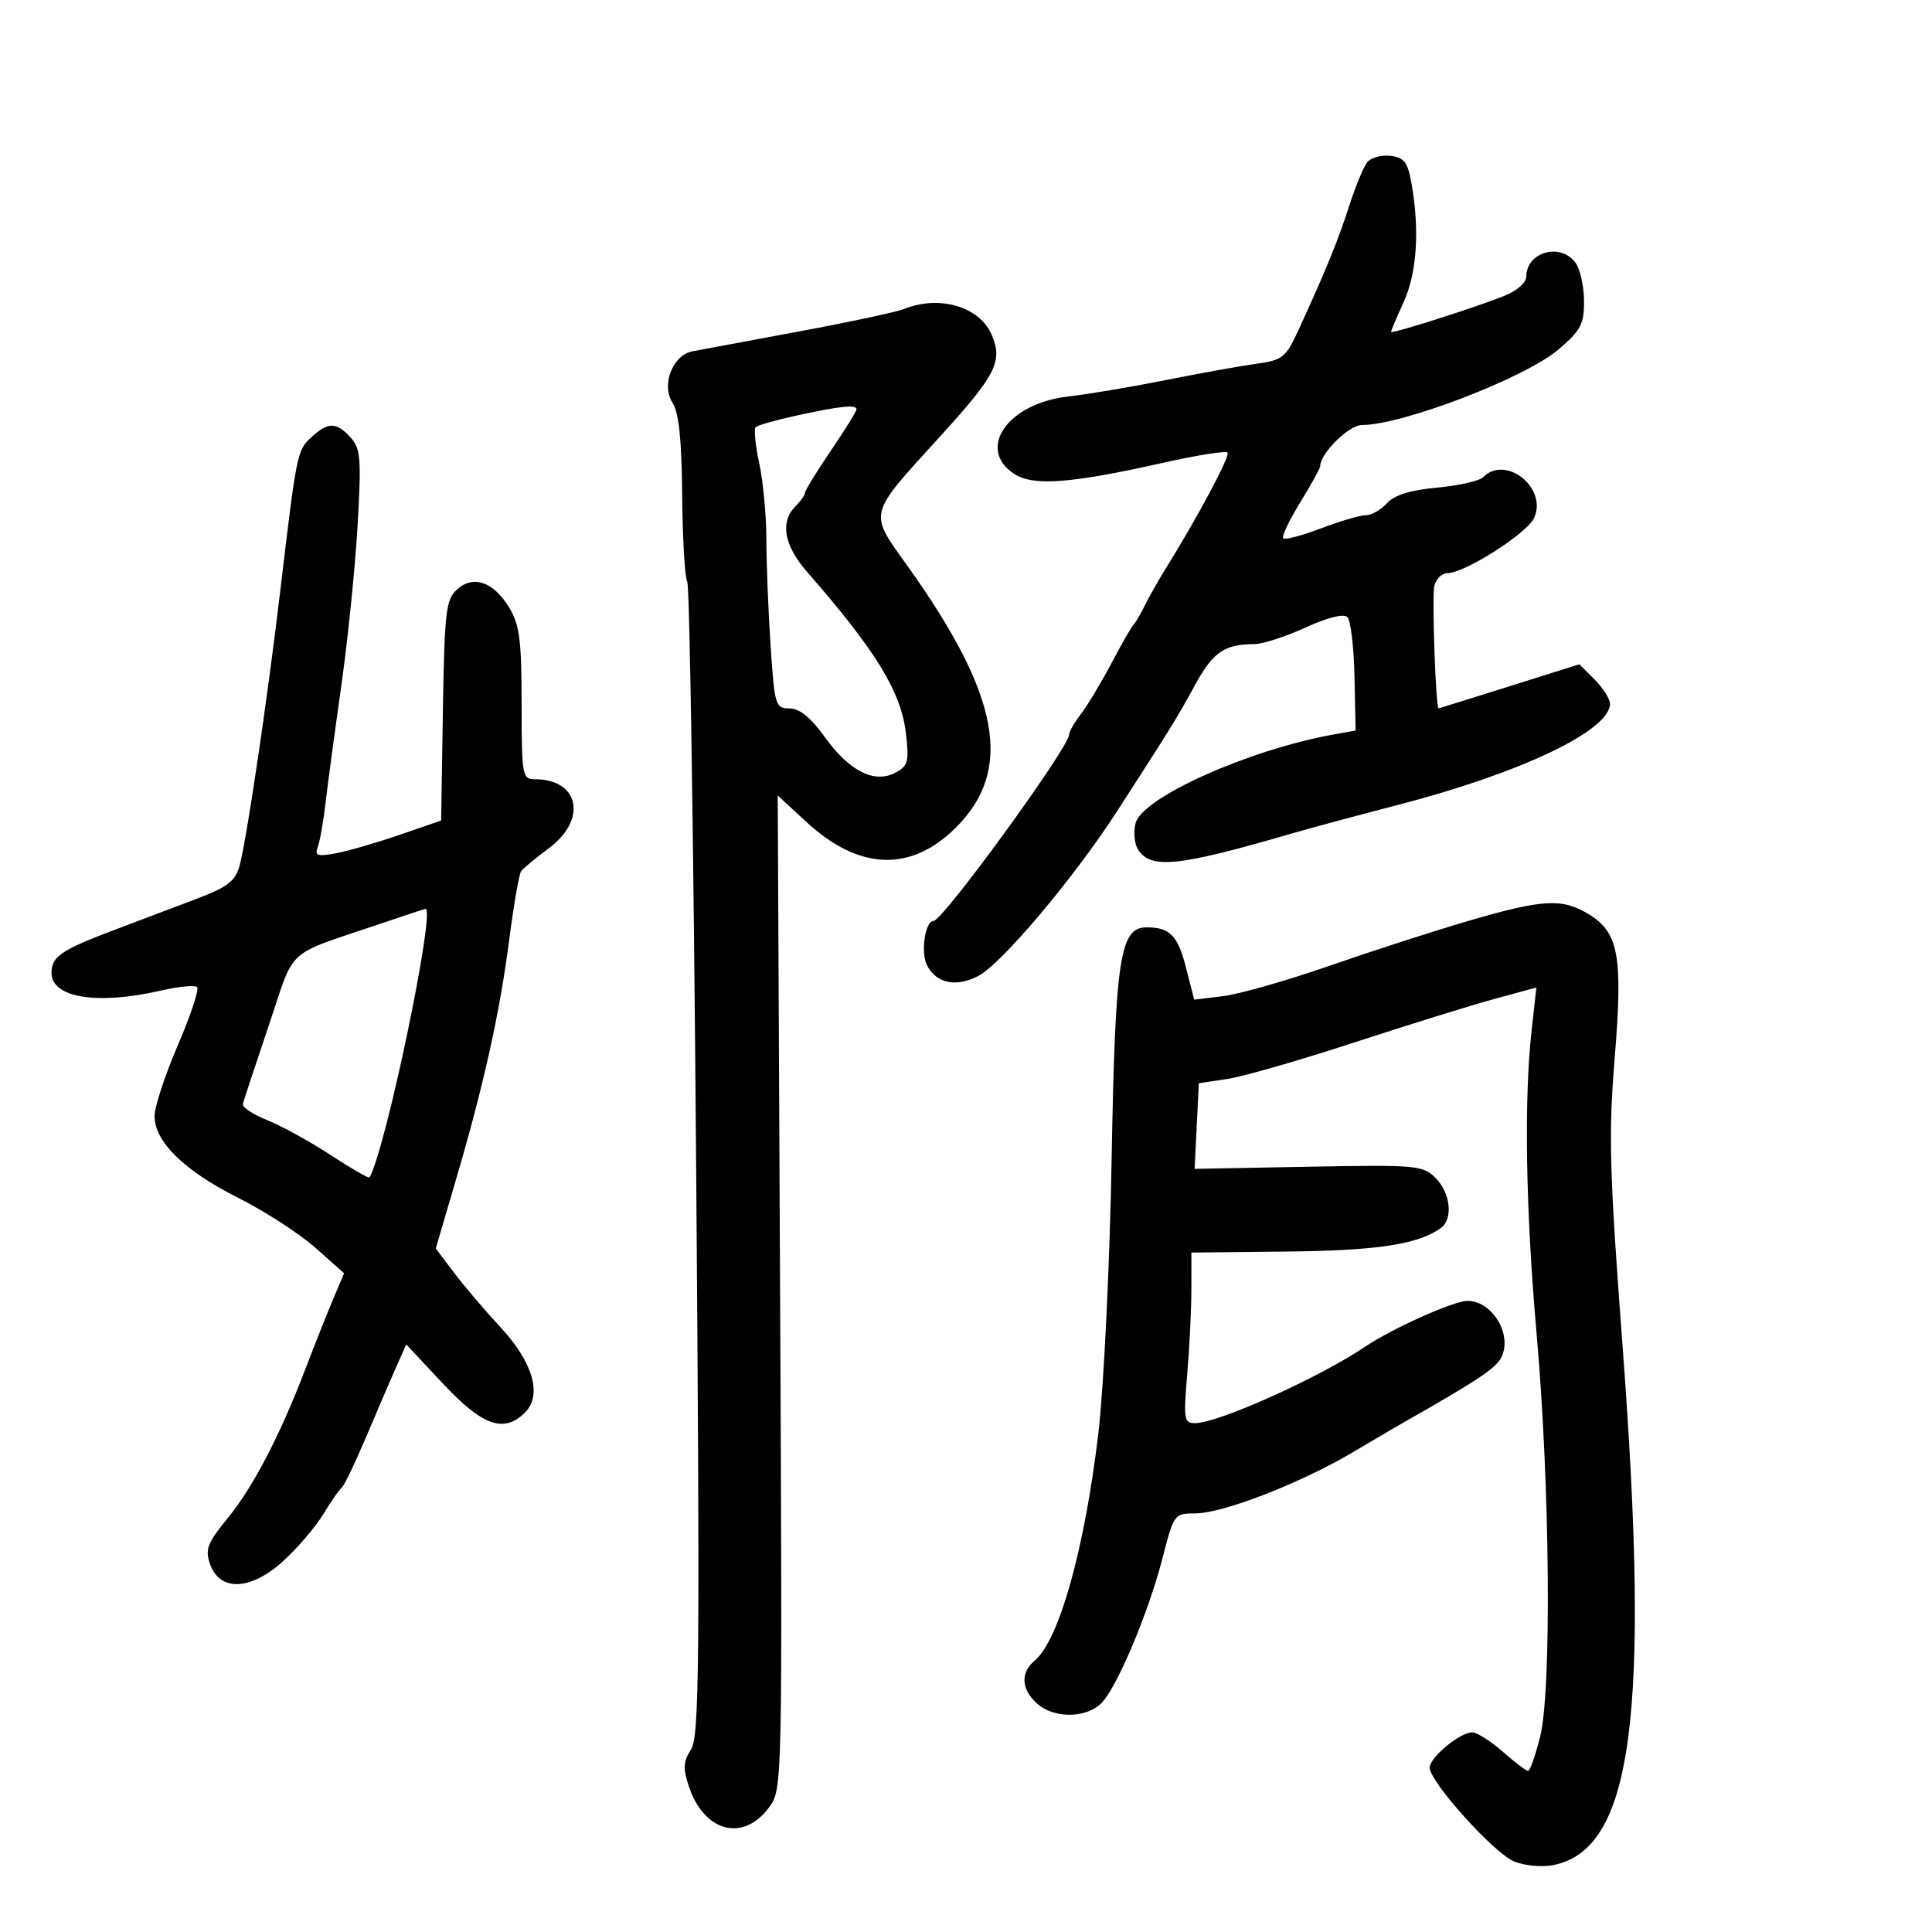 <svg xmlns="http://www.w3.org/2000/svg" width="300" height="300" viewBox="0 0 300 300" version="1.1">
	<path d="M 212.297 25.199 C 211.729 25.915, 210.467 28.975, 209.493 32 C 207.749 37.416, 205.900 41.942, 201.654 51.191 C 199.651 55.553, 199.185 55.925, 195 56.501 C 192.525 56.841, 186.225 57.977, 181 59.024 C 175.775 60.071, 168.973 61.214, 165.884 61.563 C 156.472 62.626, 151.548 69.692, 157.500 73.592 C 160.453 75.527, 166.260 75.086, 180.785 71.823 C 185.892 70.676, 190.312 69.978, 190.607 70.273 C 191.083 70.750, 186.015 80.249, 180.883 88.500 C 179.856 90.150, 178.459 92.625, 177.778 94 C 177.098 95.375, 176.303 96.725, 176.013 97 C 175.722 97.275, 174.176 99.975, 172.577 103 C 170.978 106.025, 168.844 109.573, 167.835 110.885 C 166.826 112.197, 166 113.636, 166 114.085 C 166 116.051, 146.395 143, 144.965 143 C 143.632 143, 142.922 147.986, 143.975 149.953 C 145.457 152.722, 148.464 153.329, 151.900 151.552 C 155.511 149.685, 166.748 136.352, 173.437 126 C 181.846 112.985, 182.690 111.618, 185.597 106.309 C 188.376 101.235, 190.123 100.041, 194.814 100.014 C 196.087 100.006, 199.640 98.851, 202.711 97.447 C 206.151 95.873, 208.650 95.250, 209.223 95.823 C 209.734 96.334, 210.231 100.505, 210.326 105.092 L 210.500 113.432 207 114.065 C 193.813 116.451, 177.326 123.855, 176.326 127.838 C 175.985 129.197, 176.155 131.027, 176.704 131.905 C 178.646 135.010, 182.991 134.561, 200.500 129.448 C 203.250 128.645, 210.684 126.644, 217.019 125.002 C 236.161 120.039, 250 113.442, 250 109.280 C 250 108.526, 248.929 106.838, 247.621 105.530 L 245.241 103.151 234.371 106.570 C 228.392 108.450, 223.451 109.991, 223.391 109.994 C 222.939 110.018, 222.325 92.474, 222.724 90.947 C 223.004 89.876, 223.914 89, 224.745 89 C 227.435 89, 237.117 82.837, 238.216 80.425 C 240.333 75.779, 233.836 70.564, 230.316 74.084 C 229.719 74.681, 226.494 75.417, 223.148 75.720 C 219.005 76.096, 216.526 76.867, 215.377 78.136 C 214.449 79.161, 212.972 80, 212.095 80.001 C 211.218 80.001, 208.082 80.920, 205.126 82.043 C 202.171 83.167, 199.531 83.864, 199.260 83.593 C 198.989 83.322, 200.169 80.821, 201.883 78.035 C 203.598 75.249, 205 72.709, 205 72.389 C 205 70.410, 209.454 66, 211.453 66 C 217.761 66, 236.873 58.657, 242.011 54.259 C 245.497 51.275, 245.996 50.318, 245.968 46.672 C 245.951 44.377, 245.339 41.712, 244.608 40.750 C 242.230 37.617, 237 39.151, 237 42.981 C 237 43.850, 235.537 45.155, 233.750 45.879 C 229.304 47.682, 216 51.919, 216 51.532 C 216 51.359, 216.890 49.257, 217.978 46.859 C 220.019 42.360, 220.454 35.731, 219.181 28.500 C 218.594 25.171, 218.045 24.450, 215.903 24.199 C 214.487 24.034, 212.864 24.484, 212.297 25.199 M 140.394 47.978 C 139.236 48.446, 131.811 50.031, 123.894 51.499 C 115.977 52.967, 108.600 54.343, 107.500 54.556 C 104.454 55.146, 102.647 59.812, 104.418 62.515 C 105.414 64.035, 105.854 68.233, 105.930 76.955 C 105.989 83.718, 106.344 89.747, 106.718 90.354 C 107.093 90.960, 107.711 131.493, 108.092 180.427 C 108.698 258.163, 108.598 269.684, 107.302 271.661 C 106.109 273.483, 106.039 274.590, 106.948 277.341 C 109.300 284.469, 115.373 286.095, 119.401 280.676 C 121.498 277.854, 121.500 277.782, 121.132 200.690 L 120.764 123.528 125.216 127.632 C 133.418 135.192, 141.453 135.480, 148.467 128.467 C 157.401 119.532, 155.273 108.003, 140.996 87.994 C 134.839 79.366, 134.620 80.259, 145.966 67.784 C 154.658 58.228, 155.720 56.154, 154.023 52.056 C 152.192 47.636, 145.899 45.753, 140.394 47.978 M 123.685 64.528 C 120.487 65.225, 117.631 66.036, 117.338 66.329 C 117.045 66.622, 117.299 69.165, 117.902 71.980 C 118.506 74.795, 119.002 80.114, 119.005 83.799 C 119.008 87.485, 119.301 94.888, 119.656 100.250 C 120.272 109.553, 120.406 110, 122.589 110 C 124.148 110, 125.887 111.408, 128.055 114.427 C 131.875 119.747, 135.782 121.722, 139.036 119.981 C 141.011 118.924, 141.190 118.249, 140.666 113.828 C 139.903 107.382, 136.002 101.024, 125.278 88.747 C 121.748 84.706, 121.103 81.040, 123.500 78.643 C 124.325 77.818, 125 76.861, 125 76.517 C 125 76.172, 126.800 73.240, 129 70 C 131.200 66.760, 133 63.860, 133 63.555 C 133 62.784, 130.471 63.048, 123.685 64.528 M 48.314 67.922 C 46.133 69.954, 46.062 70.310, 43.489 92 C 41.498 108.784, 38.275 130.540, 37.203 134.425 C 36.539 136.831, 35.343 137.748, 30.448 139.599 C 27.177 140.836, 21.360 143.037, 17.523 144.490 C 9.457 147.544, 8 148.553, 8 151.087 C 8 154.929, 15.140 156.087, 24.920 153.829 C 27.709 153.185, 30.269 152.936, 30.609 153.275 C 30.948 153.615, 29.600 157.678, 27.613 162.304 C 25.626 166.930, 24 171.870, 24 173.281 C 24 177.270, 28.569 181.761, 36.888 185.946 C 41.075 188.053, 46.510 191.562, 48.967 193.744 L 53.433 197.712 51.783 201.606 C 50.876 203.748, 48.927 208.650, 47.452 212.500 C 43.421 223.025, 39.297 230.931, 35.289 235.823 C 32.208 239.583, 31.822 240.596, 32.613 242.858 C 34.118 247.164, 38.891 246.997, 43.911 242.462 C 46.136 240.451, 48.955 237.163, 50.175 235.153 C 51.396 233.144, 52.696 231.275, 53.064 231 C 53.432 230.725, 55.162 227.125, 56.908 223 C 58.654 218.875, 60.757 213.984, 61.582 212.132 L 63.080 208.764 68.812 214.882 C 74.947 221.431, 78.267 222.590, 81.531 219.326 C 84.224 216.634, 82.765 211.529, 77.767 206.154 C 75.387 203.594, 72.139 199.783, 70.551 197.684 L 67.662 193.868 70.800 183.184 C 75.125 168.462, 77.615 157.231, 79.093 145.777 C 79.784 140.429, 80.608 135.702, 80.924 135.271 C 81.241 134.841, 83.188 133.231, 85.250 131.693 C 91.234 127.233, 89.960 121, 83.066 121 C 81.096 121, 81 120.457, 80.996 109.250 C 80.993 99.412, 80.679 96.986, 79.065 94.339 C 76.614 90.320, 73.493 89.244, 70.951 91.544 C 69.242 93.091, 69.018 95.024, 68.773 110.341 L 68.500 127.413 62.052 129.632 C 58.506 130.853, 54.058 132.142, 52.168 132.496 C 49.316 133.031, 48.834 132.876, 49.330 131.583 C 49.659 130.726, 50.204 127.656, 50.540 124.762 C 50.877 121.868, 51.982 113.650, 52.995 106.500 C 54.008 99.350, 55.145 88.186, 55.521 81.692 C 56.126 71.233, 56.004 69.662, 54.447 67.942 C 52.239 65.502, 50.917 65.497, 48.314 67.922 M 228 143 C 222.775 144.527, 213.100 147.654, 206.500 149.949 C 199.900 152.243, 192.461 154.369, 189.968 154.674 L 185.436 155.227 184.146 150.193 C 182.880 145.255, 181.642 144, 178.032 144 C 173.890 144, 173.173 148.762, 172.613 180.002 C 172.320 196.375, 171.405 215.284, 170.558 222.500 C 168.450 240.442, 164.452 254.723, 160.655 257.872 C 158.430 259.718, 158.569 262.300, 161.013 264.512 C 163.551 266.809, 168.394 266.858, 170.876 264.613 C 173.276 262.440, 178.304 250.578, 180.567 241.750 C 182.262 235.136, 182.363 235, 185.585 235 C 189.870 235, 201.911 230.330, 210.053 225.510 C 213.599 223.411, 217.400 221.183, 218.500 220.560 C 229.327 214.420, 232.190 212.513, 233.078 210.854 C 234.942 207.372, 231.779 202, 227.866 202 C 225.735 202, 216.161 206.291, 211.943 209.137 C 204.848 213.922, 189.211 220.956, 185.603 220.985 C 183.849 220.999, 183.755 220.425, 184.353 213.349 C 184.709 209.141, 185 203.179, 185.001 200.099 L 185.002 194.500 199.933 194.339 C 213.945 194.189, 220.269 193.214, 223.750 190.669 C 225.668 189.267, 225.236 185.236, 222.920 182.920 C 220.943 180.943, 219.965 180.857, 203.170 181.170 L 185.500 181.500 185.828 174.852 L 186.156 168.204 190.574 167.541 C 193.004 167.177, 201.856 164.633, 210.246 161.888 C 218.636 159.144, 228.440 156.098, 232.034 155.120 L 238.568 153.342 237.836 159.921 C 236.626 170.779, 236.905 187.803, 238.611 207.190 C 240.685 230.767, 240.953 262.617, 239.137 269.750 C 238.402 272.637, 237.567 275, 237.282 275 C 236.997 275, 235.226 273.650, 233.347 272 C 231.468 270.350, 229.332 269, 228.600 269 C 226.699 269, 222 272.897, 222 274.474 C 222 276.668, 231.949 287.736, 235.090 289.037 C 236.714 289.710, 239.431 289.964, 241.208 289.608 C 253.517 287.147, 256.274 266.400, 251.940 208.847 C 249.914 181.938, 249.755 176.155, 250.717 164.428 C 252.026 148.486, 251.366 144.804, 246.689 141.952 C 242.579 139.446, 239.584 139.614, 228 143 M 59.500 143.294 C 43.889 148.595, 45.967 146.725, 41.714 159.303 C 39.632 165.462, 37.832 170.916, 37.714 171.423 C 37.596 171.931, 39.300 173.064, 41.500 173.941 C 43.700 174.818, 48.125 177.252, 51.333 179.351 C 54.541 181.450, 57.256 183.017, 57.367 182.834 C 59.855 178.700, 67.763 140.731, 66.052 141.128 C 65.749 141.199, 62.800 142.174, 59.500 143.294" stroke="none" fill="black" fill-rule="evenodd"/>
</svg>